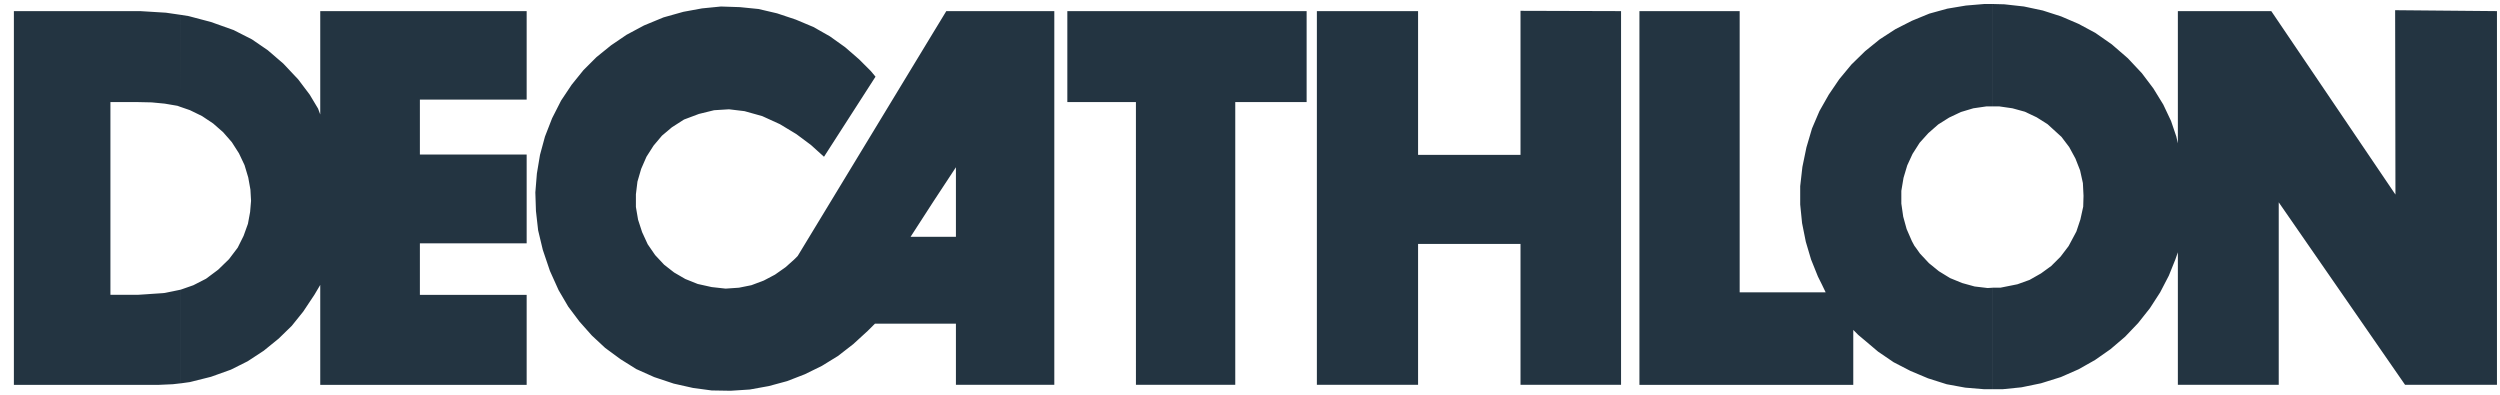 <svg width="152" height="24" viewBox="0 0 152 24" fill="none" xmlns="http://www.w3.org/2000/svg">
<path fill-rule="evenodd" clip-rule="evenodd" d="M121.15 23.662V17.492H121.621L122.66 17.284L123.396 17.019L124.094 16.623L124.716 16.171L125.282 15.605L125.771 14.962L126.244 14.076L126.489 13.34L126.659 12.566L126.678 11.906L126.64 11.132L126.469 10.358L126.187 9.641L125.808 8.943L125.337 8.321L124.487 7.547L123.827 7.131L123.11 6.792L122.355 6.584L121.562 6.47H121.148V0.243L121.865 0.262L123.054 0.394L124.204 0.639L125.319 0.998L126.375 1.451L127.395 1.998L128.396 2.696L129.376 3.545L130.226 4.451L130.924 5.376L131.527 6.357L132 7.357L132.32 8.301L132.414 8.715V0.676H138.094L145.643 11.83L145.624 0.62L151.815 0.676V23.397H146.228L138.547 12.301V23.397H132.414V15.34L132.262 15.774L131.867 16.756L131.338 17.774L130.716 18.737L129.998 19.643L129.206 20.473L128.32 21.229L127.376 21.889L126.375 22.454L125.3 22.926L124.093 23.304L122.903 23.549L121.771 23.663L121.15 23.662ZM121.15 0.243V6.47H120.771L119.979 6.584L119.225 6.81L118.506 7.15L117.846 7.565L117.243 8.094L116.715 8.679L116.282 9.358L115.96 10.056L115.734 10.812L115.601 11.604V12.378L115.715 13.171L115.923 13.926L116.244 14.662L116.395 14.944L116.508 15.096L116.735 15.417L117.282 16.002L117.886 16.492L118.565 16.908L119.301 17.209L120.057 17.418L120.849 17.512L121.152 17.493V23.663H120.624L119.491 23.569L118.359 23.362L117.227 23.003L116.152 22.55L115.132 22.023L114.188 21.38L113.339 20.662L112.98 20.361L112.679 20.059V23.399H99.677V0.676H105.772V17.773H111L110.773 17.302L110.529 16.812L110.112 15.774L109.793 14.699L109.566 13.566L109.452 12.435V11.321L109.585 10.151L109.831 8.962L110.17 7.811L110.622 6.754L111.19 5.754L111.831 4.81L112.567 3.923L113.398 3.112L114.284 2.394L115.246 1.771L116.247 1.262L117.303 0.828L118.398 0.526L119.53 0.337L120.661 0.242L121.15 0.243ZM56.742 19.68V14.396H58.12V10.169L56.742 12.264V1.979L57.535 0.676H64.102V23.397H58.12V19.681L56.742 19.68ZM69.065 23.397H75.104V6.207H79.443V0.676H64.894V6.207H69.064L69.065 23.397ZM80.066 23.397H86.219V14.831H92.447V23.397H98.56V0.676L92.447 0.658V9.414H86.219V0.676H80.066V23.397ZM10.998 6.508L11.546 6.697L12.281 7.055L12.961 7.509L13.565 8.037L14.094 8.642L14.528 9.321L14.868 10.039L15.094 10.794L15.226 11.53L15.264 12.209L15.207 12.888L15.075 13.605L14.81 14.341L14.452 15.059L13.924 15.757L13.264 16.398L12.528 16.947L11.754 17.343L10.999 17.607V23.306L11.546 23.23L12.829 22.909L14.037 22.476L15.056 21.966L16.037 21.323L16.943 20.587L17.736 19.815L18.434 18.947L19.113 17.927L19.471 17.323V23.399H32.021V17.927H25.529V14.793H32.021V9.396H25.529V6.055H32.021V0.676H19.471V6.961L19.339 6.603L18.83 5.754L18.132 4.829L17.226 3.867L16.282 3.055L15.32 2.395L14.207 1.829L12.829 1.338L11.47 0.979L10.999 0.904L10.998 6.508ZM56.742 1.979V12.264L55.364 14.396L56.742 14.396V19.68L53.195 19.681L52.761 20.114L51.874 20.926L50.949 21.643L49.968 22.247L48.93 22.756L47.854 23.173L46.741 23.474L45.589 23.682L44.419 23.758L43.268 23.739L42.136 23.587L40.965 23.324L39.776 22.927L38.682 22.438L37.72 21.834L36.795 21.154L35.984 20.399L35.229 19.549L34.549 18.643L33.964 17.644L33.436 16.473L33.002 15.19L32.718 14.002L32.586 12.831L32.549 11.699L32.643 10.548L32.832 9.416L33.134 8.303L33.568 7.189L34.115 6.114L34.757 5.152L35.474 4.264L36.267 3.472L37.153 2.755L38.097 2.114L39.154 1.548L40.342 1.057L41.55 0.718L42.683 0.51L43.834 0.396L44.985 0.434L46.117 0.547L47.249 0.812L48.381 1.19L49.457 1.642L50.457 2.209L51.382 2.869L52.23 3.605L52.948 4.322L53.231 4.662L50.099 9.531L49.702 9.173L49.306 8.815L48.419 8.154L47.419 7.55L46.343 7.059L45.267 6.758L44.323 6.645L43.418 6.701L42.493 6.928L41.588 7.268L40.852 7.739L40.248 8.248L39.738 8.852L39.304 9.532L38.983 10.268L38.757 11.042L38.663 11.812V12.585L38.795 13.359L39.041 14.115L39.38 14.851L39.834 15.511L40.381 16.096L40.986 16.567L41.665 16.962L42.42 17.265L43.269 17.454L44.119 17.548L44.93 17.492L45.685 17.34L46.441 17.056L47.12 16.698L47.762 16.246L48.271 15.792L48.498 15.567L56.742 1.979ZM6.714 17.925V6.207H8.394L9.224 6.225L10.016 6.301L10.789 6.433L10.998 6.509V0.904L10.091 0.772L8.544 0.677H0.844V23.398H9.677L10.507 23.361L10.998 23.305V17.606L10.922 17.625L10.016 17.811L8.959 17.887L8.374 17.925H6.714Z" fill="#233441"/>
</svg>
